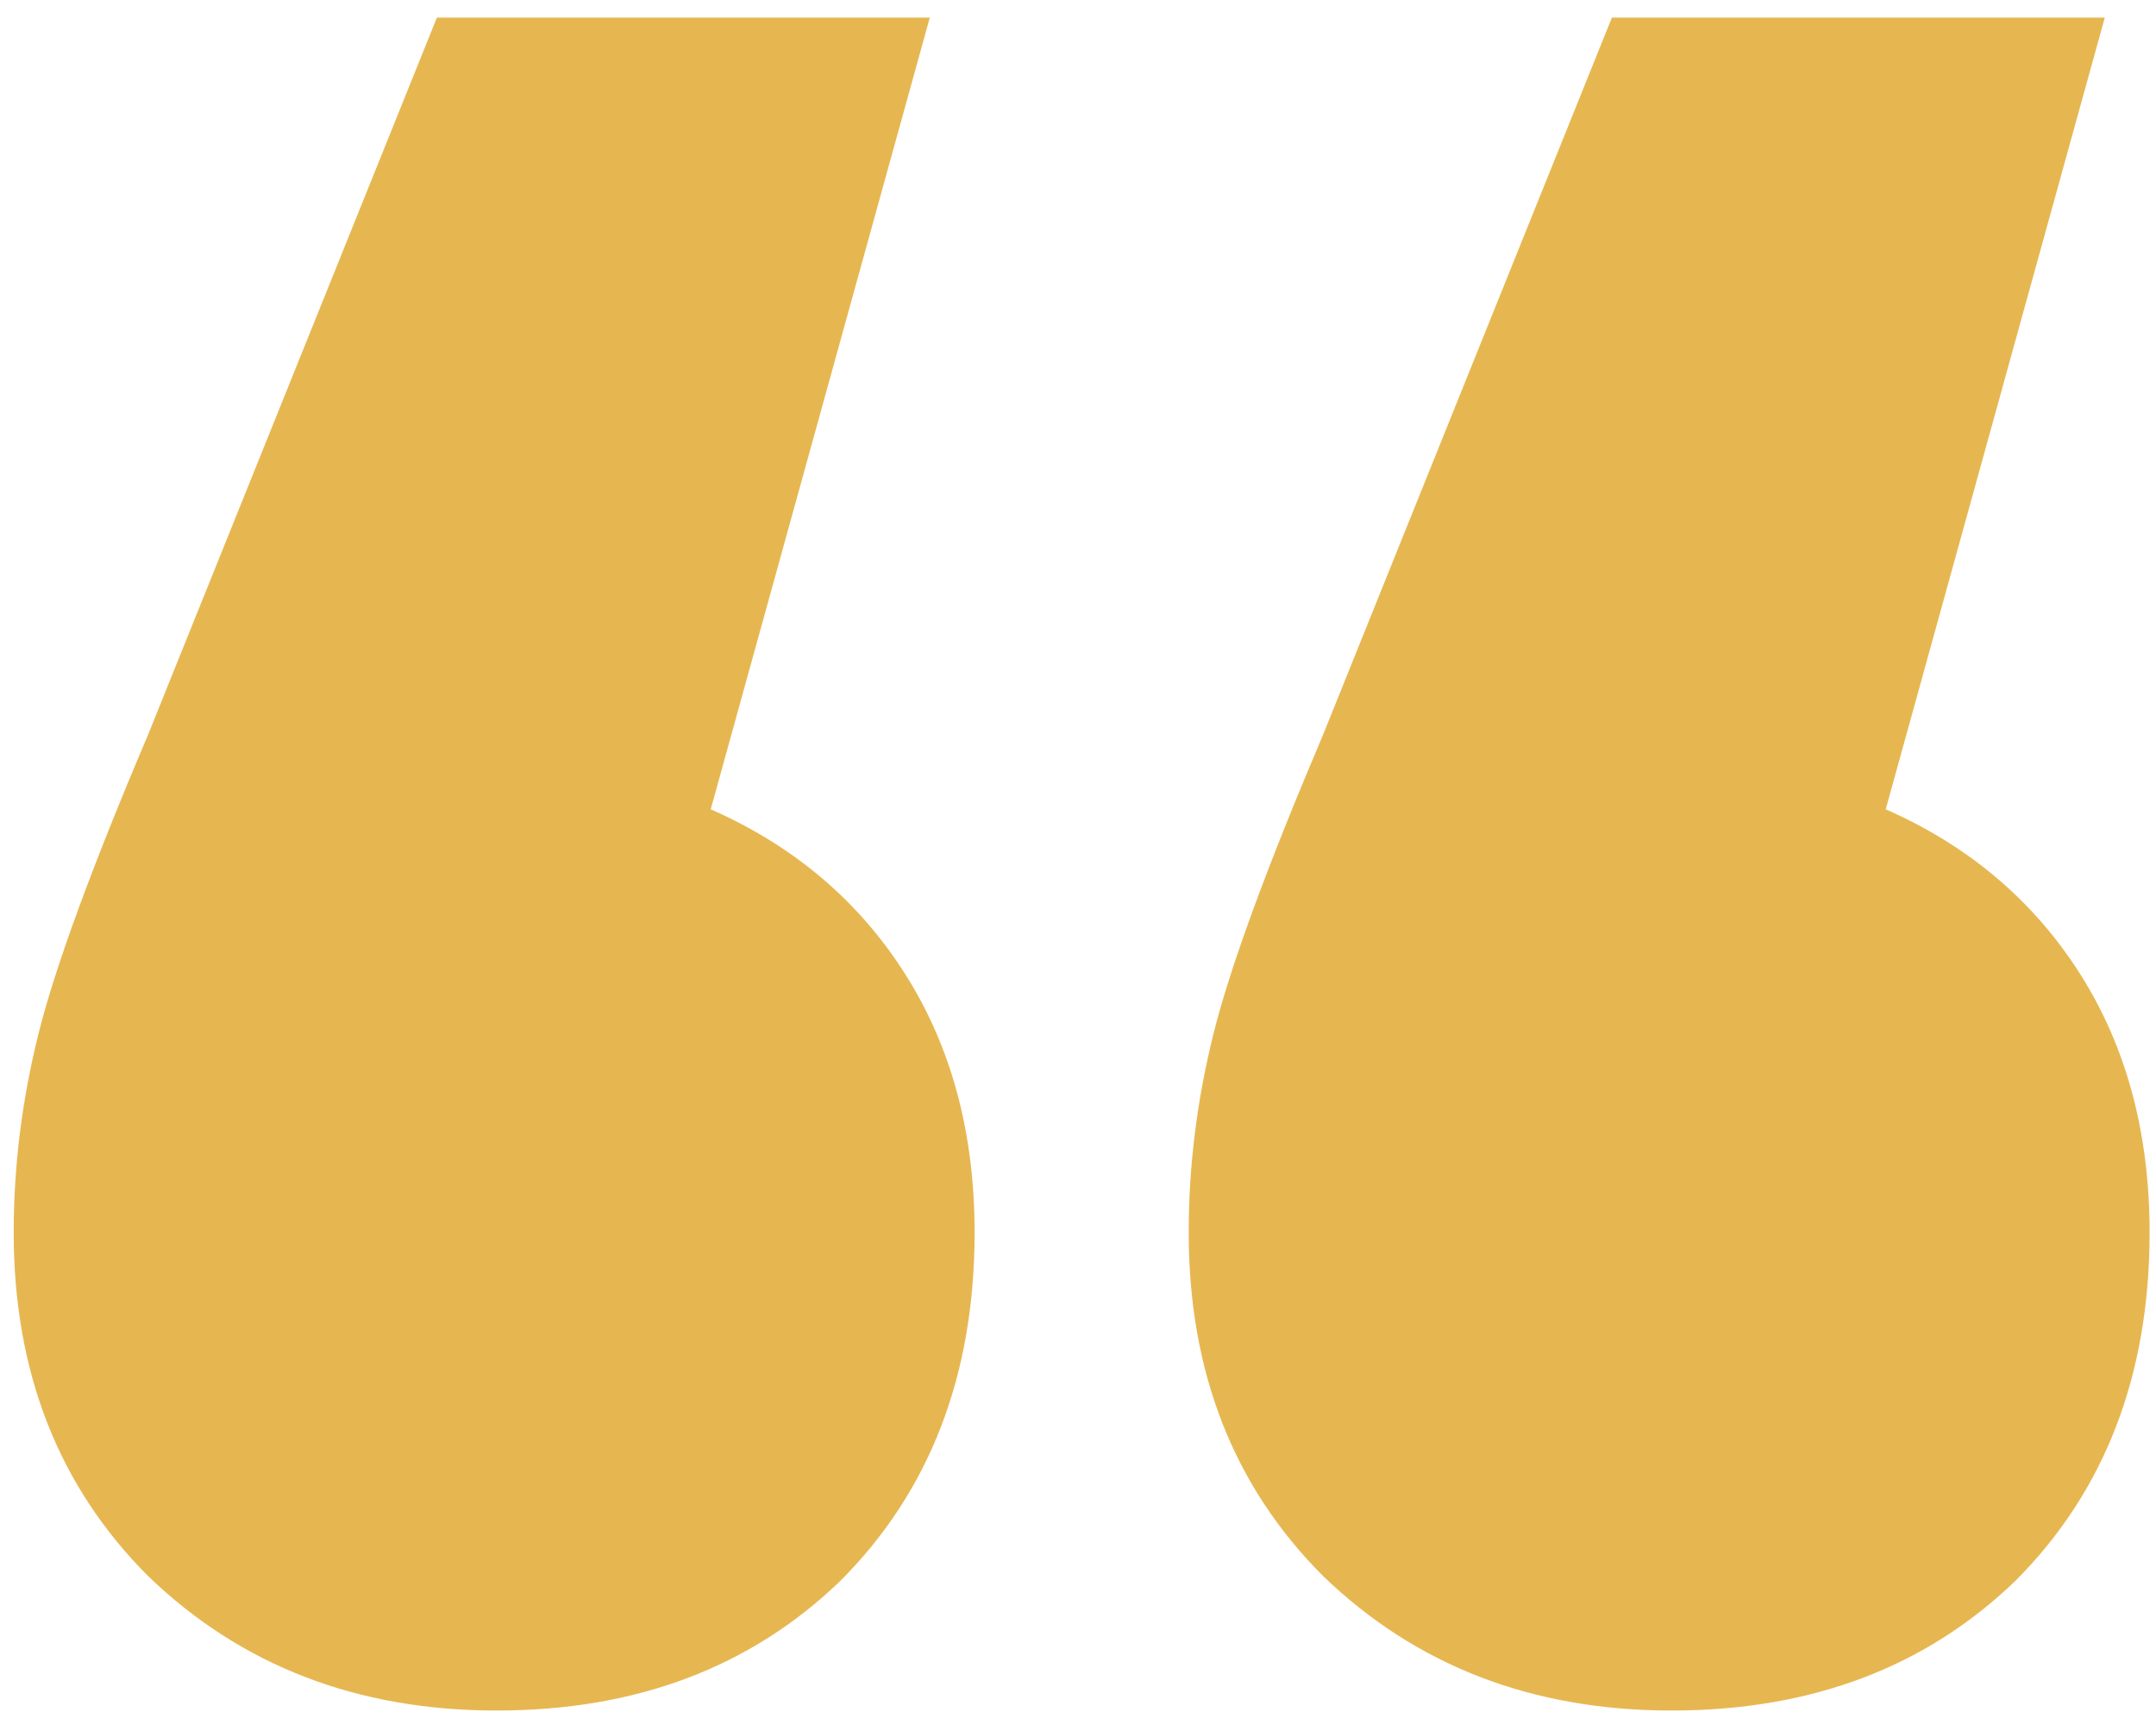 <svg width="97" height="77" viewBox="0 0 97 77" fill="none" xmlns="http://www.w3.org/2000/svg">
<path d="M31.976 36.408C35.709 38.051 38.621 40.515 40.712 43.8C42.803 47.085 43.848 50.968 43.848 55.448C43.848 61.869 41.832 67.096 37.8 71.128C33.768 75.011 28.616 76.952 22.344 76.952C16.072 76.952 10.845 74.936 6.664 70.904C2.632 66.872 0.616 61.72 0.616 55.448C0.616 52.461 0.989 49.475 1.736 46.488C2.483 43.501 4.125 39.021 6.664 33.048L19.656 0.792H41.832L31.976 36.408ZM84.84 36.408C88.573 38.051 91.485 40.515 93.576 43.8C95.667 47.085 96.712 50.968 96.712 55.448C96.712 61.869 94.696 67.096 90.664 71.128C86.632 75.011 81.48 76.952 75.208 76.952C68.936 76.952 63.709 74.936 59.528 70.904C55.496 66.872 53.48 61.72 53.48 55.448C53.48 52.461 53.853 49.475 54.6 46.488C55.347 43.501 56.989 39.021 59.528 33.048L72.52 0.792H94.696L84.84 36.408Z" fill="#E6B751"/>
</svg>
